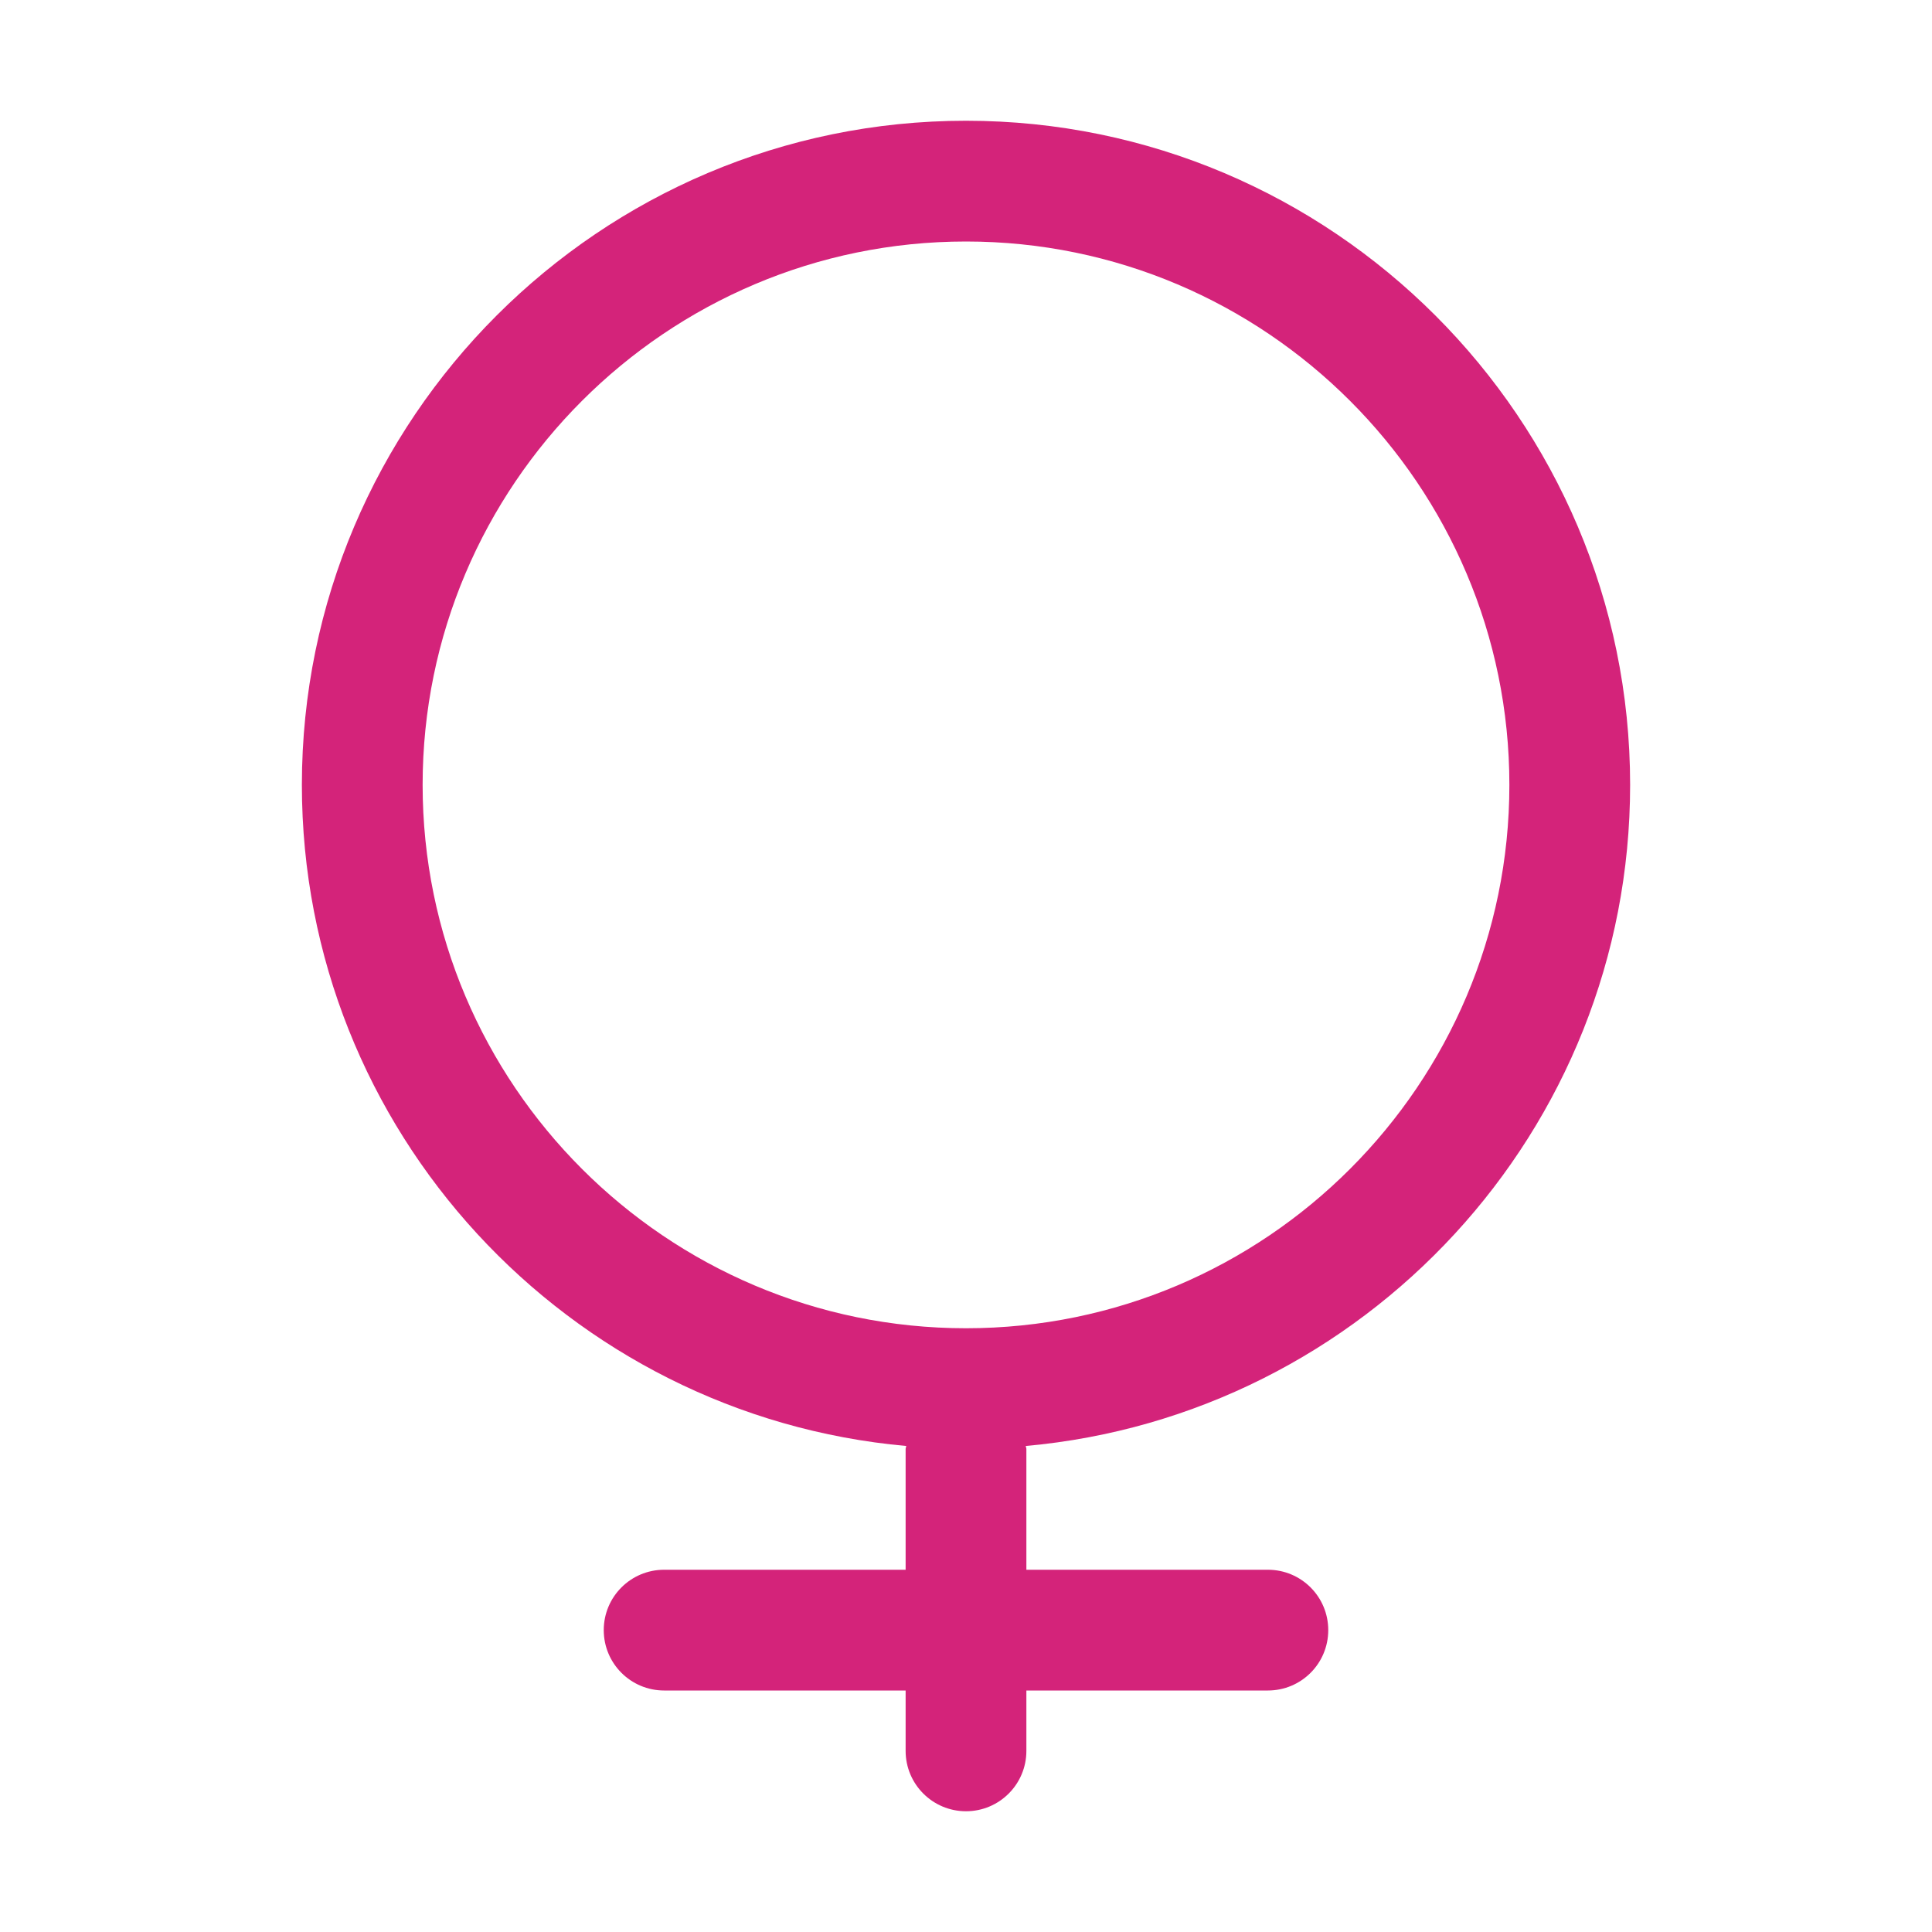 <?xml version="1.0" standalone="no"?><!DOCTYPE svg PUBLIC "-//W3C//DTD SVG 1.1//EN" "http://www.w3.org/Graphics/SVG/1.1/DTD/svg11.dtd"><svg t="1627103790600" class="icon" viewBox="0 0 1024 1024" version="1.1" xmlns="http://www.w3.org/2000/svg" p-id="1546" xmlns:xlink="http://www.w3.org/1999/xlink" width="48" height="48"><defs><style type="text/css">@font-face { font-family: feedback-iconfont; src: url("//at.alicdn.com/t/font_1031158_1uhr8ri0pk5.eot?#iefix") format("embedded-opentype"), url("//at.alicdn.com/t/font_1031158_1uhr8ri0pk5.woff2") format("woff2"), url("//at.alicdn.com/t/font_1031158_1uhr8ri0pk5.woff") format("woff"), url("//at.alicdn.com/t/font_1031158_1uhr8ri0pk5.ttf") format("truetype"), url("//at.alicdn.com/t/font_1031158_1uhr8ri0pk5.svg#iconfont") format("svg"); }
</style></defs><path d="M864 416c0-194.08-157.92-352-352-352S160 221.92 160 416c0 183.392 141.024 334.304 320.32 350.4-0.032 0.576-0.32 1.024-0.32 1.6v64H352c-17.664 0-32 14.304-32 32s14.336 32 32 32h128v32c0 17.696 14.336 32 32 32s32-14.304 32-32v-32h128c17.696 0 32-14.304 32-32s-14.304-32-32-32H544v-64c0-0.576-0.288-1.024-0.32-1.6C722.976 750.304 864 599.392 864 416zM512 704c-158.784 0-288-129.184-288-288 0-158.784 129.216-288 288-288 158.816 0 288 129.216 288 288 0 158.816-129.184 288-288 288z" fill="#d4237a" p-id="1547"></path></svg>